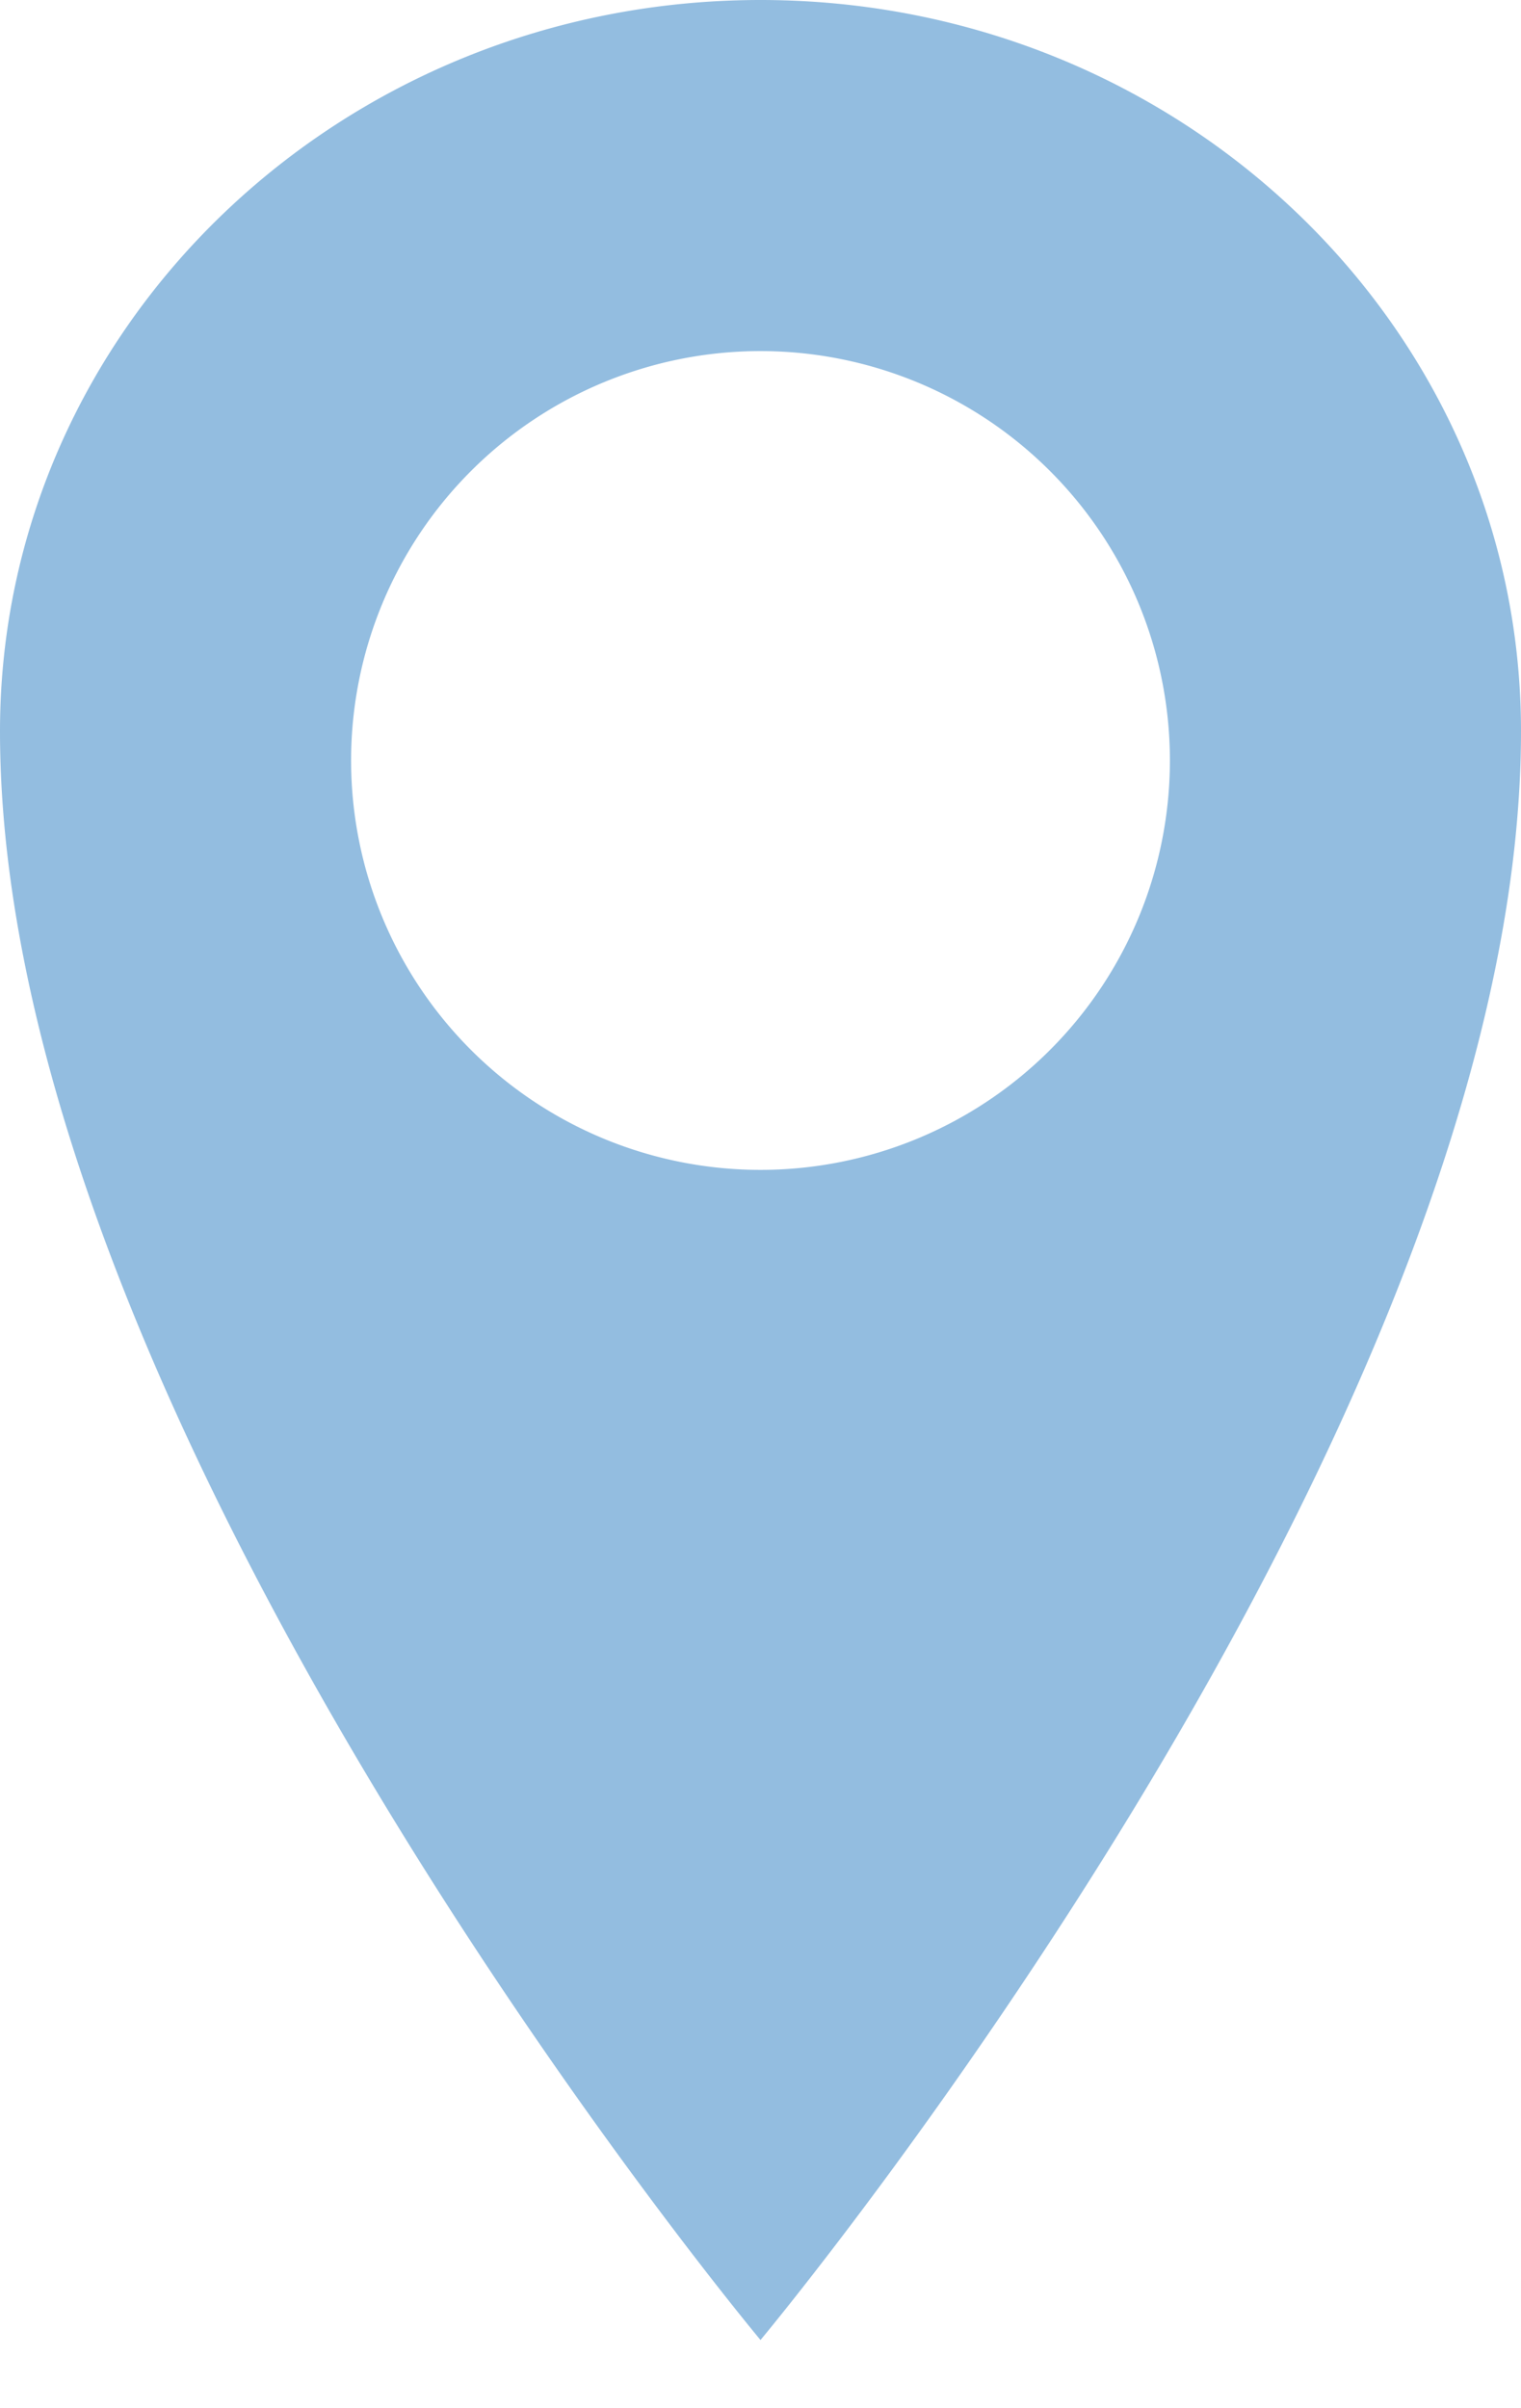 <svg xmlns="http://www.w3.org/2000/svg" width="12" height="19" viewBox="0 0 12 19"><path fill="#93BDE0" d="M6 0C2.686 0 0 2.583 0 5.77c0 5.508 6 12.692 6 12.692s6-7.184 6-12.693C12 2.583 9.314 0 6 0zm0 9.23a3.23 3.23 0 1 1 0-6.46 3.23 3.23 0 0 1 0 6.46z"/></svg>